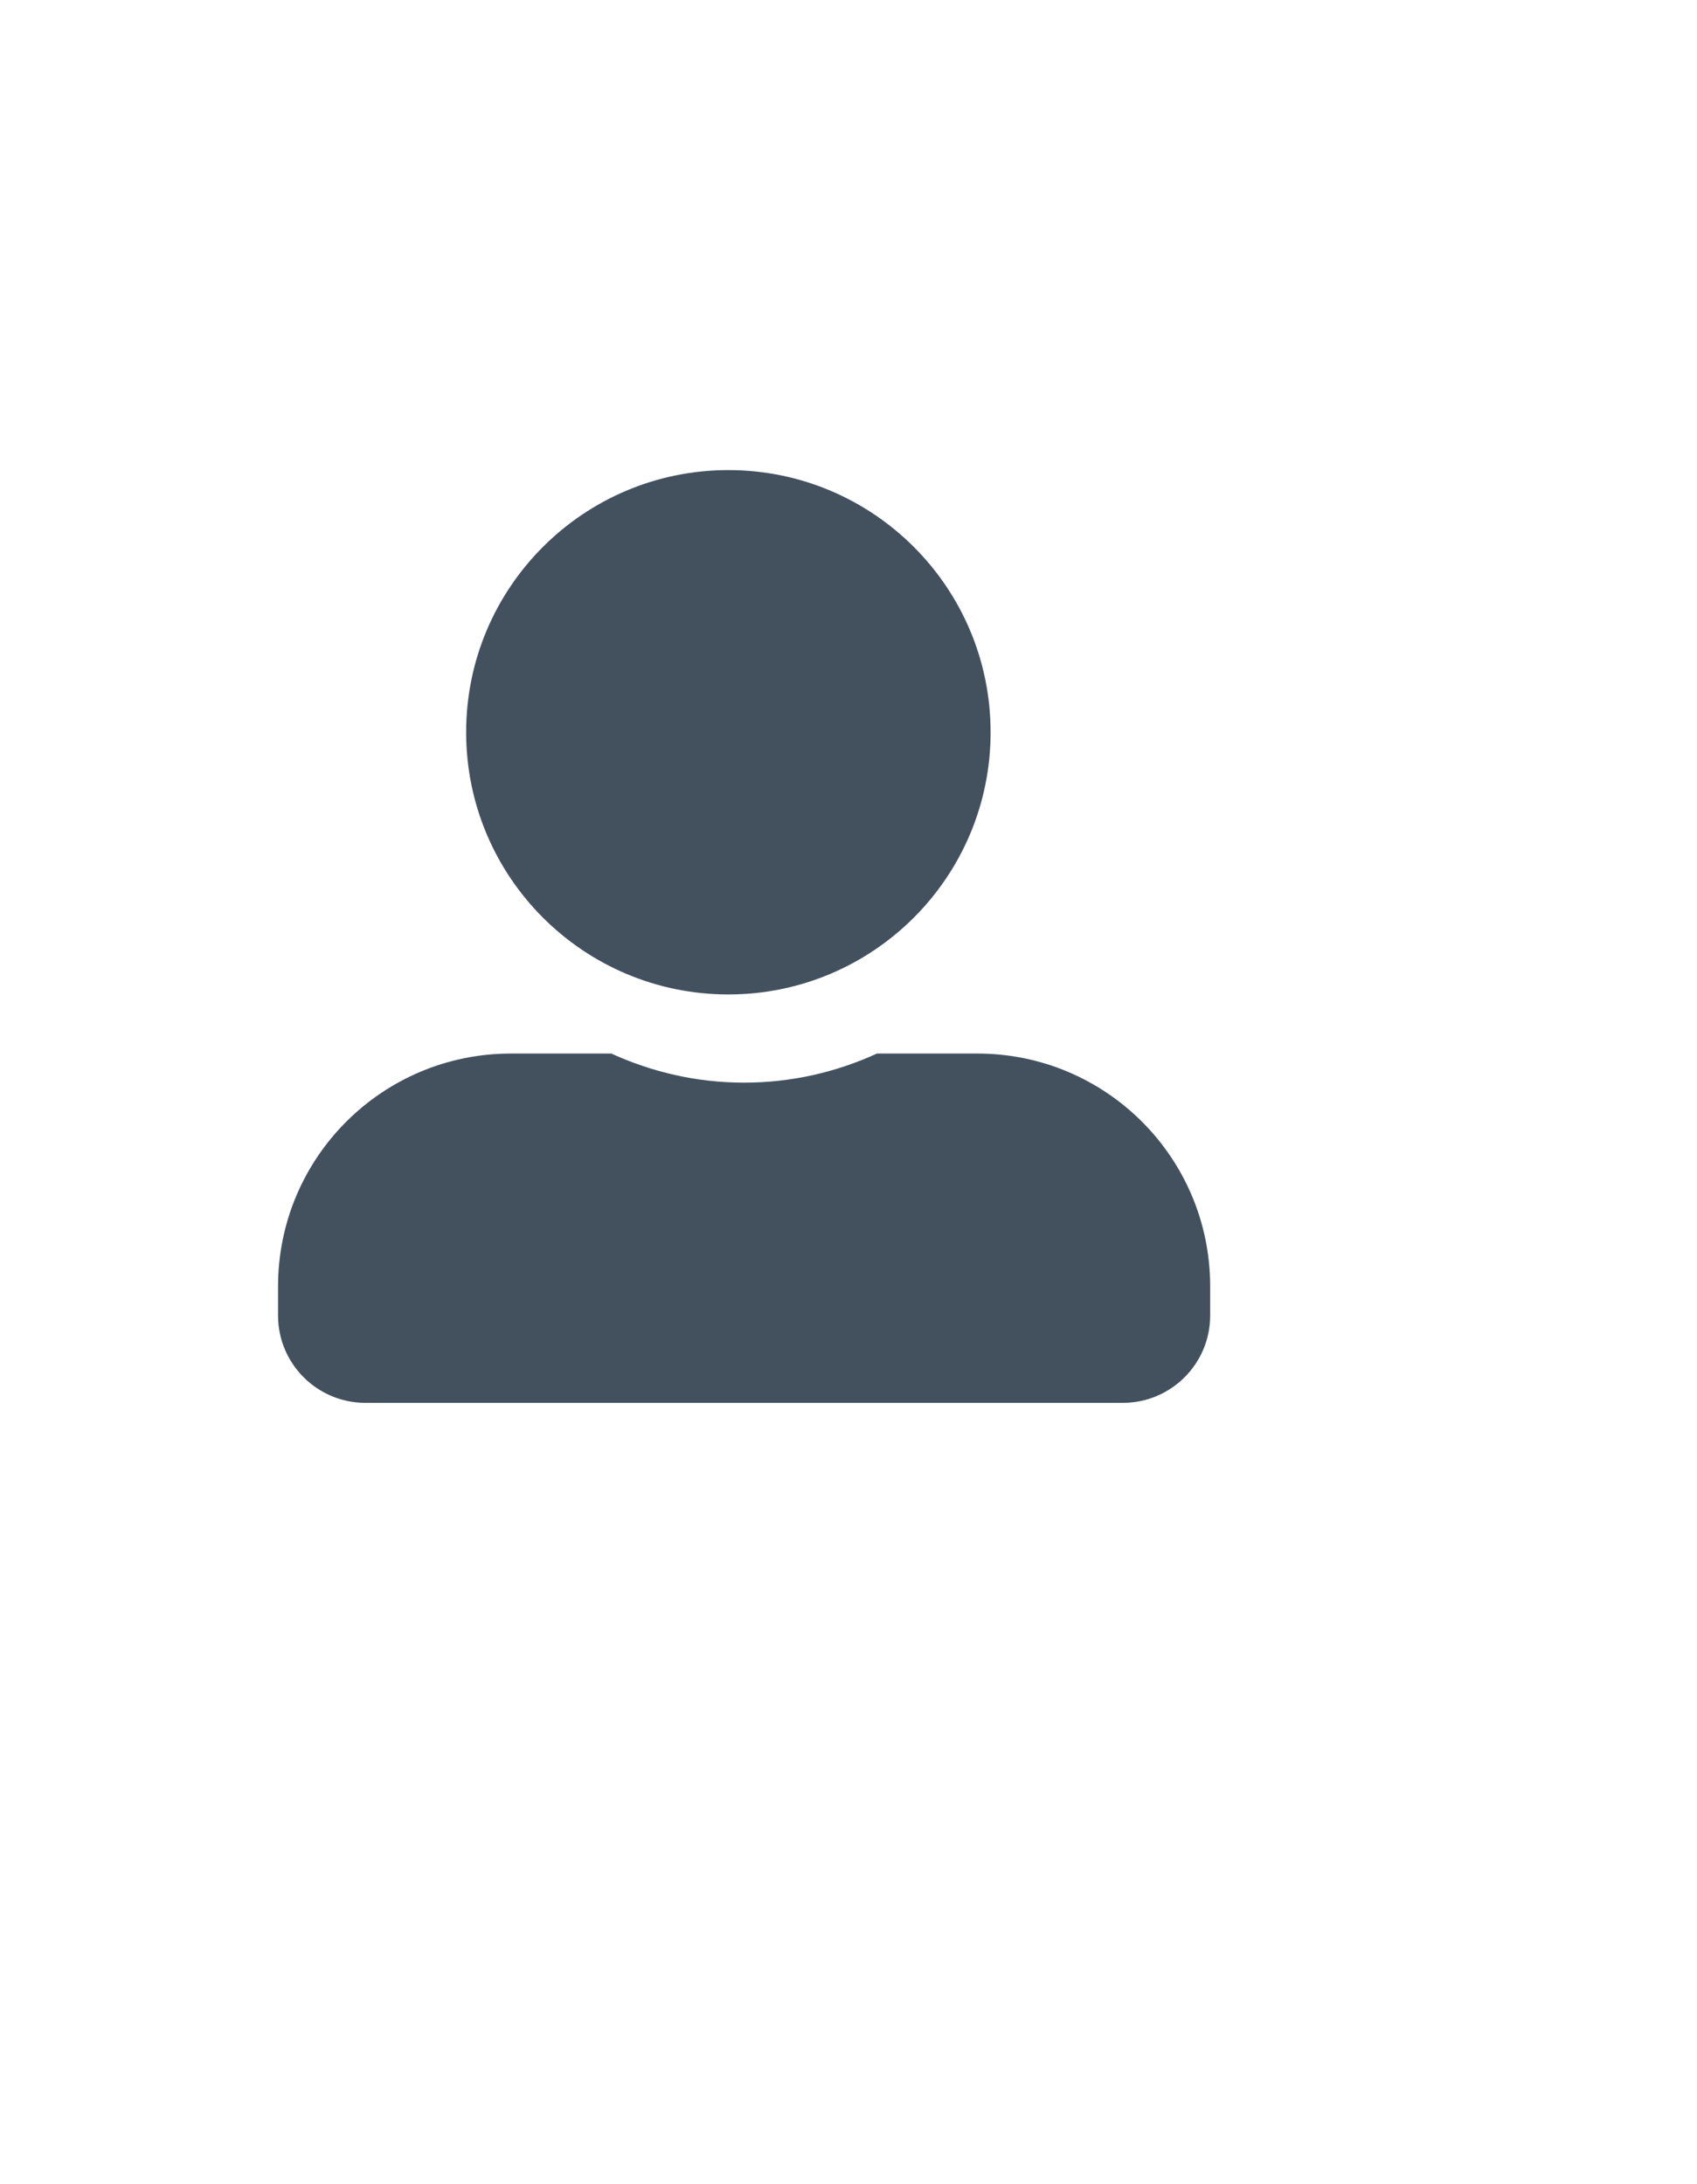 <?xml version="1.0" encoding="utf-8"?>
<svg version="1.1" id="Layer_1" focusable="false" xmlns="http://www.w3.org/2000/svg" xmlns:xlink="http://www.w3.org/1999/xlink" x="0px" y="0px" width="125.348px" height="161.348px" viewBox="62.674 80.674 125.348 161.348" enable-background="new 62.674 80.674 125.348 161.348" xml:space="preserve">
 <path fill="#43515F" d="M116.475,154.141c10.697,0,19.369-8.672,19.369-19.369c0-10.696-8.672-19.369-19.369-19.369 c-10.696,0-19.369,8.672-19.369,19.369S105.779,154.141,116.475,154.141z M134.861,158.507h-7.414 c-2.982,1.37-6.306,2.15-9.809,2.15c-3.5,0-6.807-0.78-9.809-2.15h-7.414c-9.507,0-17.203,7.696-17.203,17.203v2.15 c0,3.564,2.89,6.453,6.453,6.453h55.945c3.564,0,6.453-2.889,6.453-6.453v-2.15C152.064,166.203,144.368,158.507,134.861,158.507z"/>
</svg>
